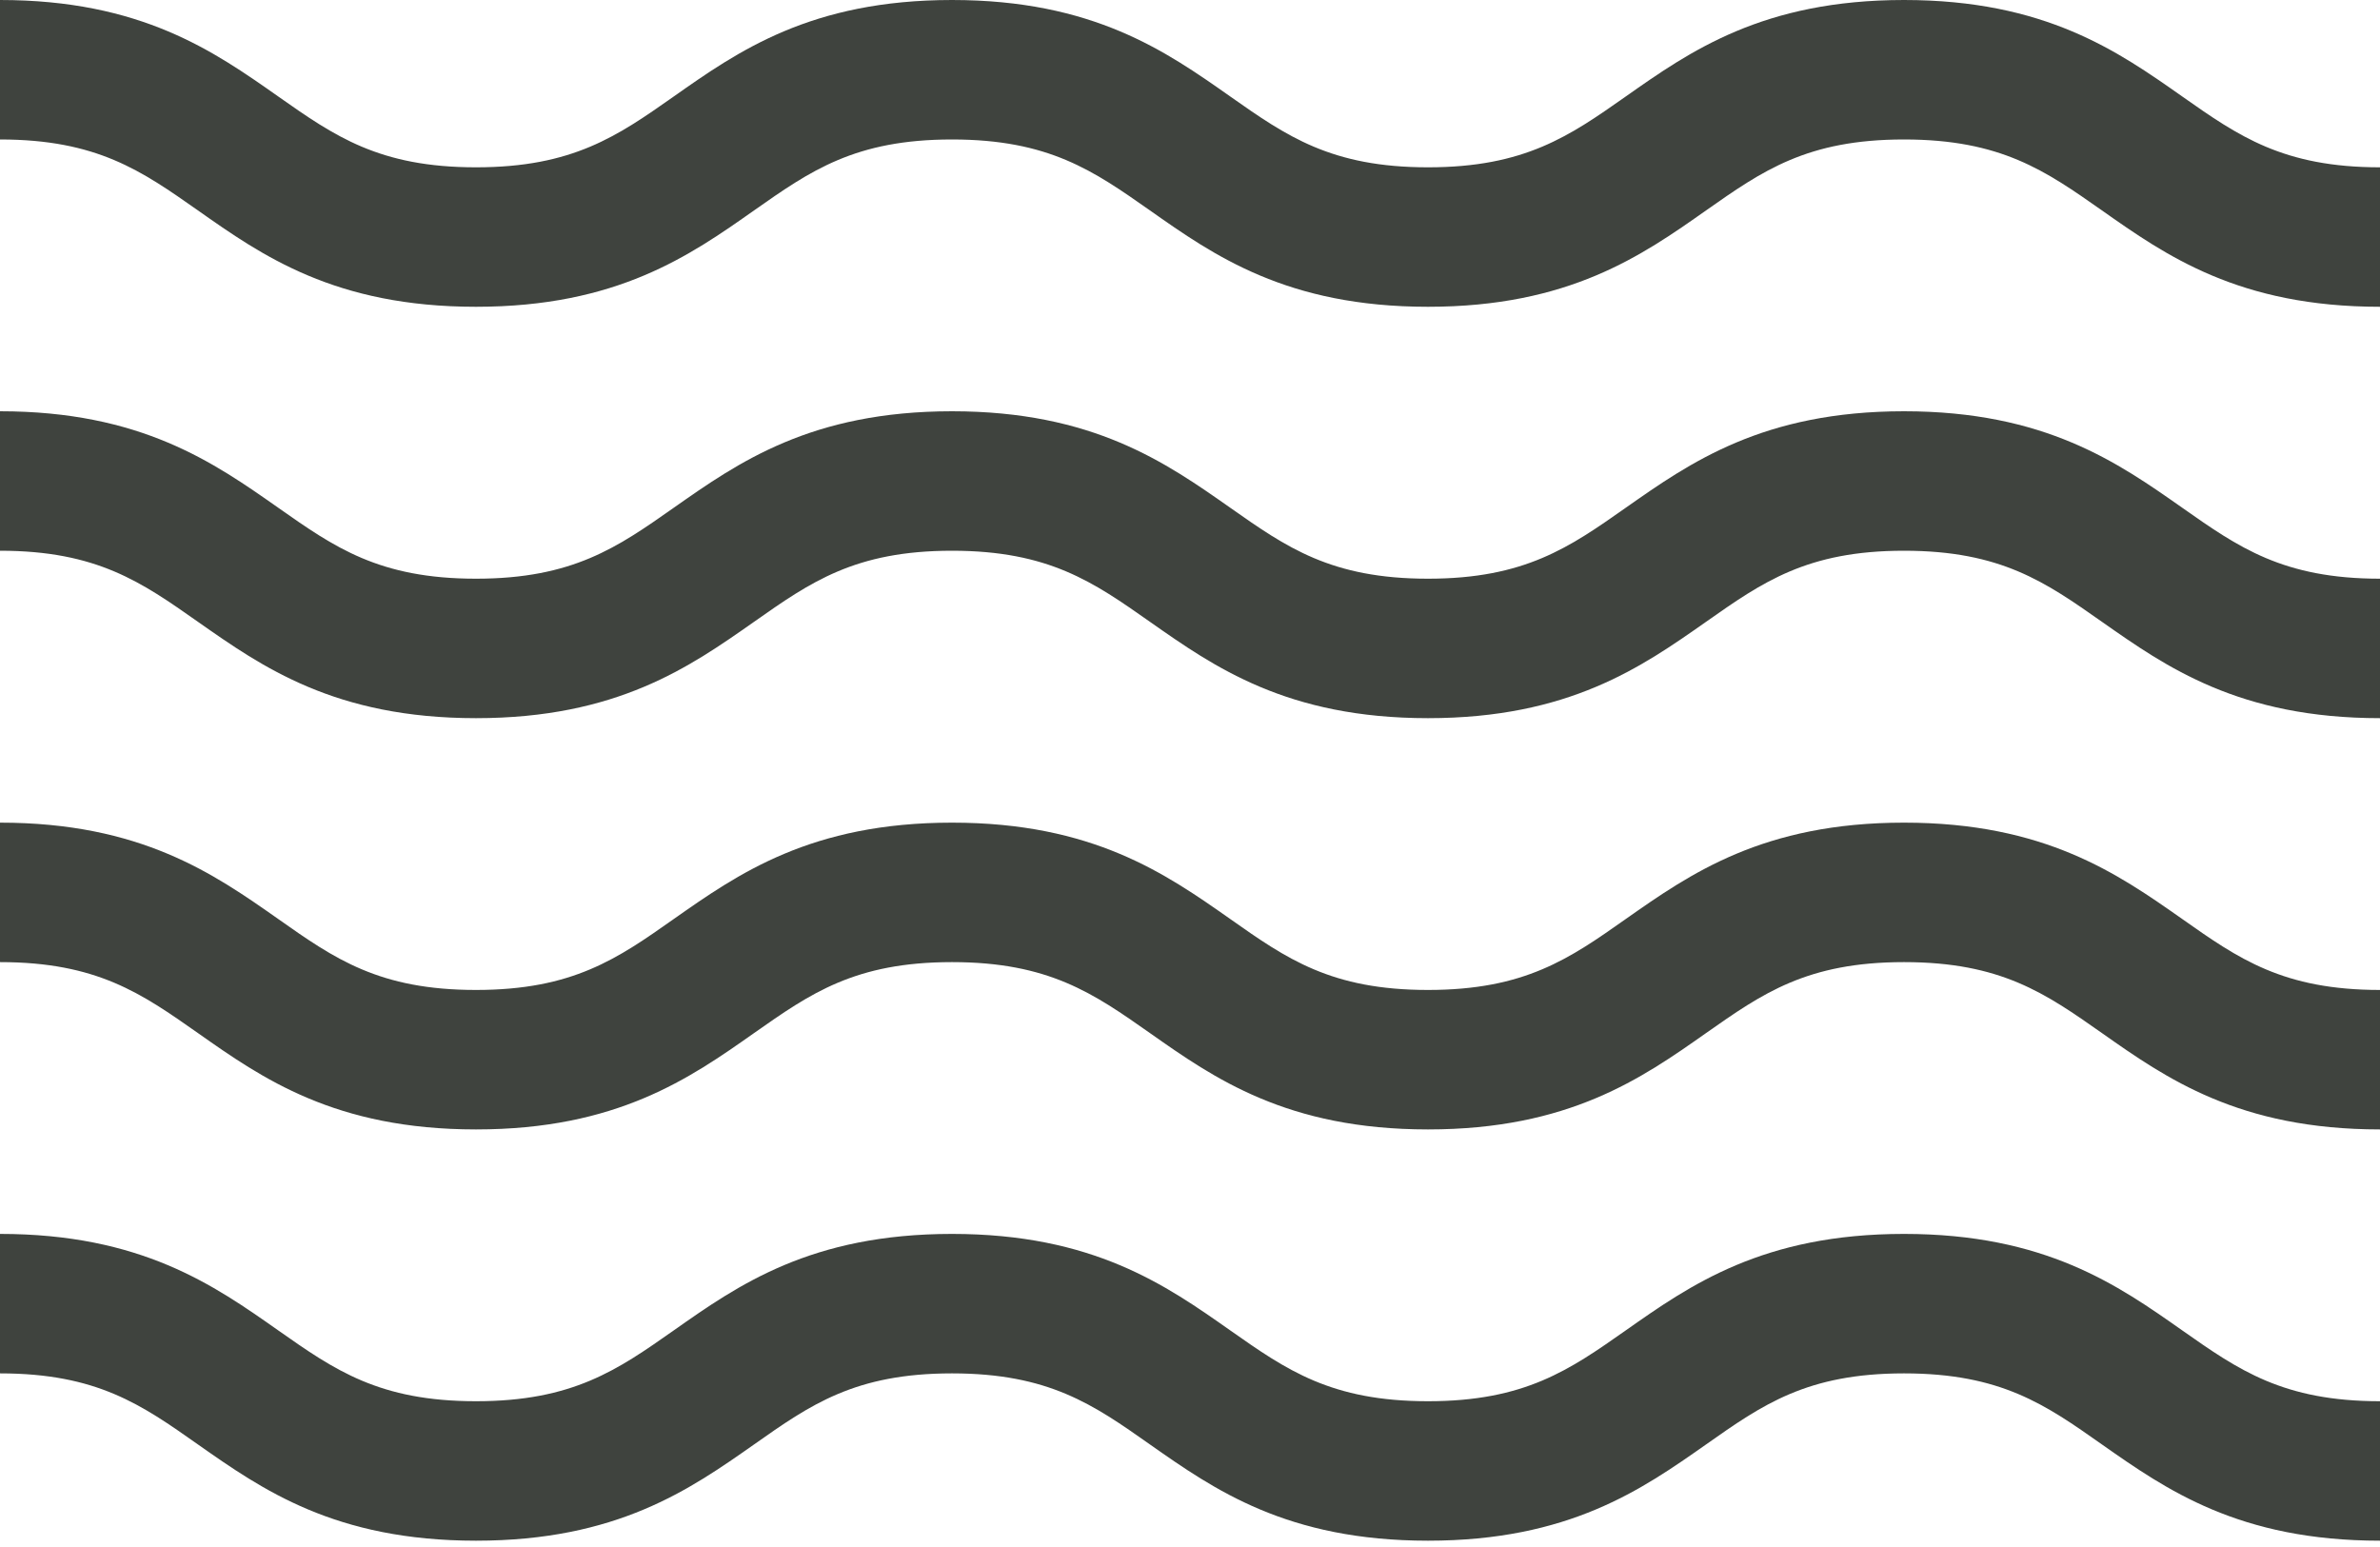 <svg width="20" height="13" viewBox="0 0 20 13" fill="none" xmlns="http://www.w3.org/2000/svg">
<path d="M16 10.369C14.815 10.369 14.203 10.799 13.663 11.179C13.189 11.512 12.814 11.775 12 11.775C11.185 11.775 10.811 11.512 10.337 11.179C9.797 10.799 9.185 10.369 8 10.369C6.814 10.369 6.203 10.799 5.663 11.179C5.189 11.512 4.814 11.775 4 11.775C3.185 11.775 2.811 11.512 2.337 11.179C1.797 10.799 1.185 10.369 0 10.369V11.541C0.815 11.541 1.189 11.804 1.663 12.138C2.203 12.517 2.814 12.947 4 12.947C5.185 12.947 5.797 12.517 6.337 12.138C6.811 11.804 7.185 11.541 8 11.541C8.814 11.541 9.189 11.804 9.663 12.138C10.203 12.517 10.814 12.947 12 12.947C13.185 12.947 13.797 12.517 14.337 12.138C14.811 11.804 15.185 11.541 16 11.541C16.815 11.541 17.189 11.804 17.663 12.138C18.203 12.517 18.814 12.947 20 12.947V11.775C19.185 11.775 18.811 11.512 18.337 11.179C17.797 10.799 17.185 10.369 16 10.369Z" fill="#3F433E"/>
<path d="M16 3.456C14.815 3.456 14.203 3.887 13.663 4.266C13.189 4.599 12.814 4.863 12 4.863C11.185 4.863 10.811 4.599 10.337 4.266C9.797 3.887 9.185 3.456 8 3.456C6.814 3.456 6.203 3.887 5.663 4.266C5.189 4.599 4.814 4.863 4 4.863C3.185 4.863 2.811 4.599 2.337 4.266C1.797 3.887 1.185 3.456 0 3.456V4.628C0.815 4.628 1.189 4.892 1.663 5.225C2.203 5.604 2.814 6.035 4 6.035C5.185 6.035 5.797 5.604 6.337 5.225C6.811 4.892 7.185 4.628 8 4.628C8.814 4.628 9.189 4.892 9.663 5.225C10.203 5.604 10.814 6.035 12 6.035C13.185 6.035 13.797 5.604 14.337 5.225C14.811 4.892 15.185 4.628 16 4.628C16.815 4.628 17.189 4.892 17.663 5.225C18.203 5.604 18.814 6.035 20 6.035V4.863C19.185 4.863 18.811 4.599 18.337 4.266C17.797 3.887 17.185 3.456 16 3.456Z" fill="#3F433E"/>
<path d="M16 6.913C14.815 6.913 14.203 7.343 13.663 7.722C13.189 8.056 12.814 8.319 12 8.319C11.185 8.319 10.811 8.056 10.337 7.722C9.797 7.343 9.185 6.913 8 6.913C6.814 6.913 6.203 7.343 5.663 7.722C5.189 8.056 4.814 8.319 4 8.319C3.185 8.319 2.811 8.056 2.337 7.722C1.797 7.343 1.185 6.913 0 6.913V8.085C0.815 8.085 1.189 8.348 1.663 8.681C2.203 9.061 2.814 9.491 4 9.491C5.185 9.491 5.797 9.061 6.337 8.681C6.811 8.348 7.185 8.085 8 8.085C8.814 8.085 9.189 8.348 9.663 8.681C10.203 9.061 10.814 9.491 12 9.491C13.185 9.491 13.797 9.061 14.337 8.681C14.811 8.348 15.185 8.085 16 8.085C16.815 8.085 17.189 8.348 17.663 8.681C18.203 9.061 18.814 9.491 20 9.491V8.319C19.185 8.319 18.811 8.056 18.337 7.722C17.797 7.343 17.185 6.913 16 6.913Z" fill="#3F433E"/>
<path d="M18.337 0.81C17.797 0.43 17.185 0 16 0C14.815 0 14.203 0.43 13.663 0.81C13.189 1.143 12.814 1.406 12 1.406C11.185 1.406 10.811 1.143 10.337 0.81C9.797 0.43 9.185 0 8 0C6.814 0 6.203 0.43 5.663 0.81C5.189 1.143 4.814 1.406 4 1.406C3.185 1.406 2.811 1.143 2.337 0.81C1.797 0.43 1.185 0 0 0V1.172C0.815 1.172 1.189 1.435 1.663 1.768C2.203 2.148 2.814 2.578 4 2.578C5.185 2.578 5.797 2.148 6.337 1.768C6.811 1.435 7.185 1.172 8 1.172C8.814 1.172 9.189 1.435 9.663 1.768C10.203 2.148 10.814 2.578 12 2.578C13.185 2.578 13.797 2.148 14.337 1.768C14.811 1.435 15.185 1.172 16 1.172C16.815 1.172 17.189 1.435 17.663 1.768C18.203 2.148 18.814 2.578 20 2.578V1.406C19.185 1.406 18.811 1.143 18.337 0.81Z" fill="#3F433E"/>
</svg>
